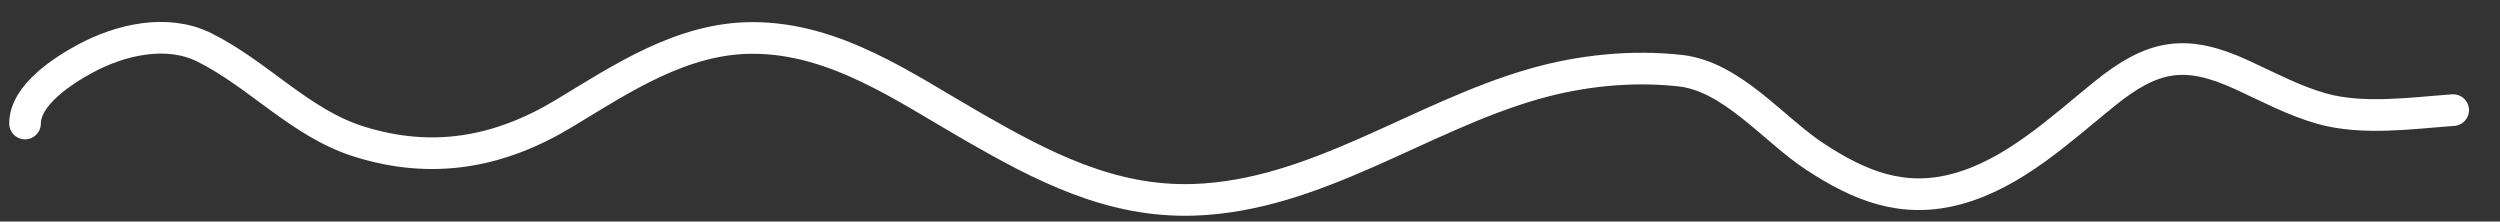 <svg width="79" height="7" viewBox="0 0 79 7" fill="none" xmlns="http://www.w3.org/2000/svg">
<rect x="0" y="0" width="79" height="7" fill="#333333" stroke="none"/>
<path d="M0.791 3.903C0.791 2.998 2.004 2.225 2.696 1.851C3.808 1.251 5.277 0.914 6.447 1.493C8.162 2.34 9.479 3.883 11.327 4.468C13.659 5.206 15.782 4.818 17.83 3.58C19.658 2.475 21.558 1.199 23.78 1.199C26.382 1.199 28.541 2.733 30.718 3.986C32.922 5.254 35.105 6.4 37.721 6.314C41.584 6.186 44.837 3.692 48.48 2.651C49.957 2.229 51.563 2.063 53.096 2.233C54.738 2.416 56.036 4.086 57.353 4.95C58.763 5.874 60.124 6.432 61.833 5.973C63.628 5.49 65.091 4.107 66.49 2.974C68.036 1.722 69.065 1.546 70.852 2.369C71.674 2.747 72.492 3.186 73.369 3.433C74.665 3.797 76.208 3.574 77.52 3.48" stroke="white" stroke-linecap="round"/>
</svg>
